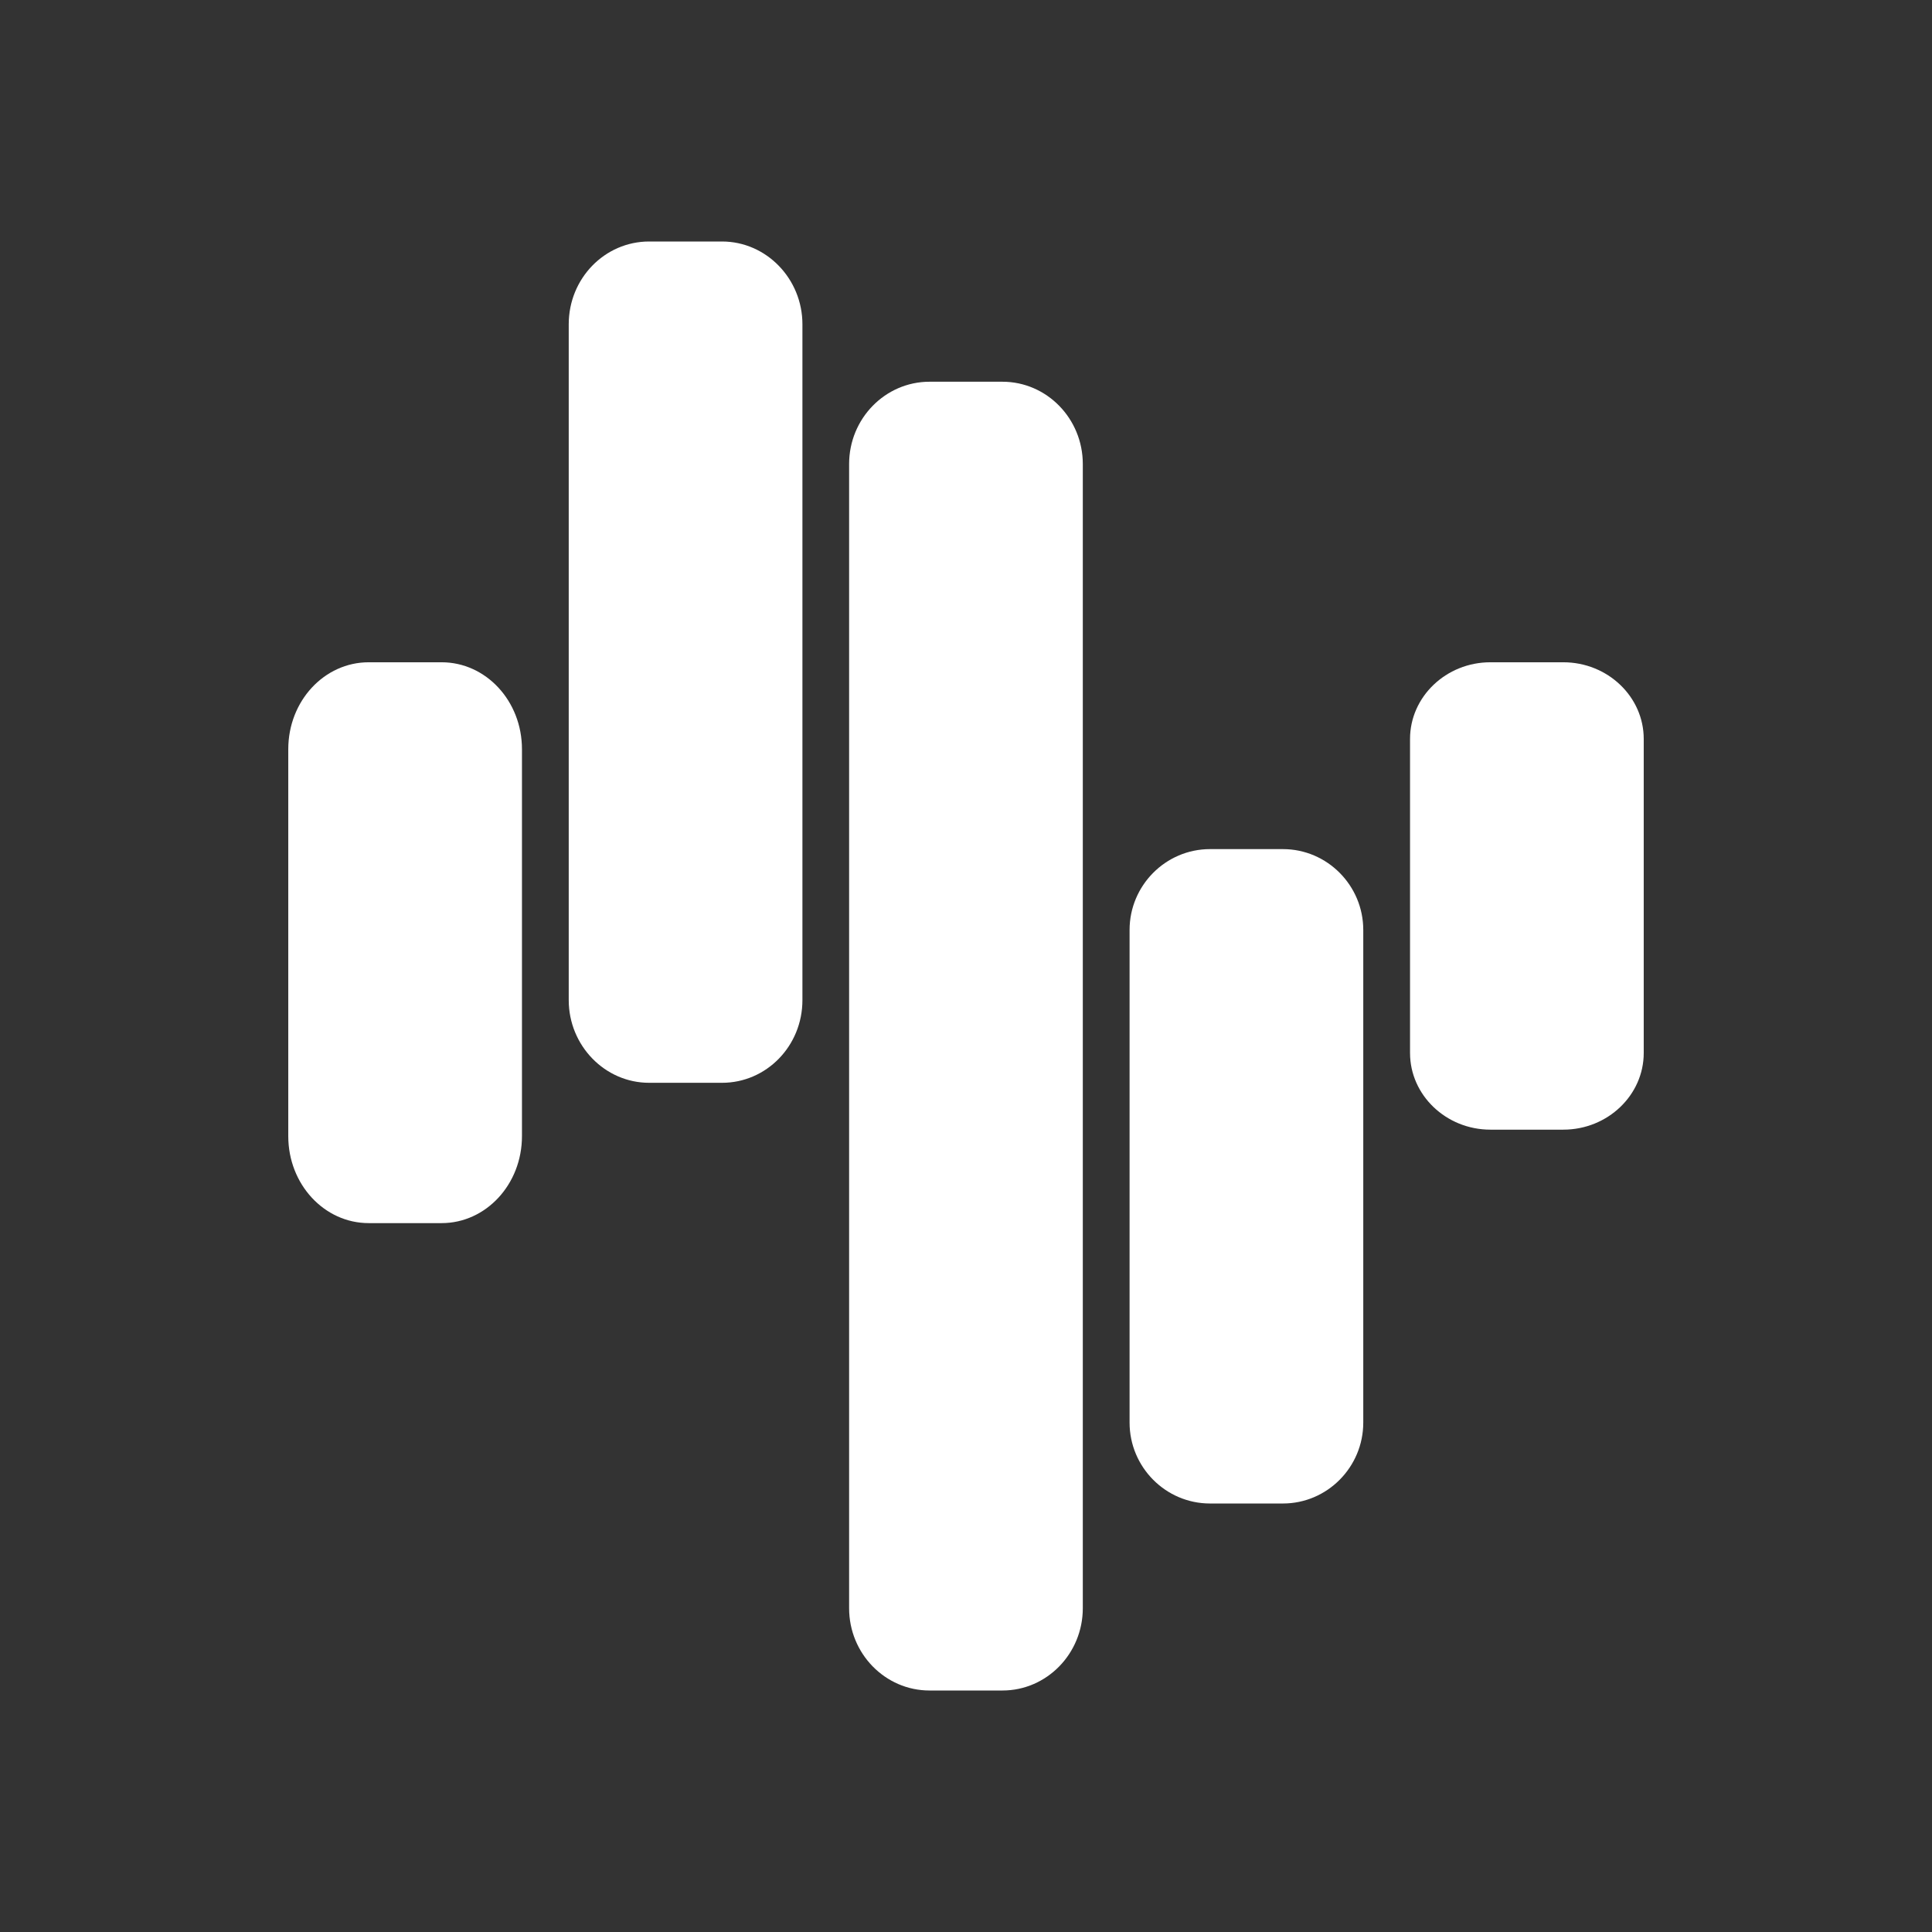 <svg width="24" height="24" viewBox="0 0 24 24" fill="none" xmlns="http://www.w3.org/2000/svg">
<rect x="0" y="0" width="24" height="24" fill="#333333" stroke="none"/>
<path d="M3.581 9.307C3.581 8.708 4.028 8.227 4.58 8.227H5.486C6.037 8.227 6.484 8.708 6.484 9.307V14.114C6.484 14.712 6.037 15.194 5.486 15.194H4.58C4.028 15.194 3.581 14.712 3.581 14.114V9.307Z" fill="white"/>
<path d="M17.516 9.179C17.516 8.656 17.963 8.227 18.514 8.227H19.42C19.972 8.227 20.419 8.656 20.419 9.179V13.081C20.419 13.603 19.972 14.033 19.42 14.033H18.514C17.963 14.033 17.516 13.603 17.516 13.081V9.179Z" fill="white"/>
<path d="M14.032 11.552C14.032 11.001 14.479 10.548 15.031 10.548H15.937C16.488 10.548 16.935 11.001 16.935 11.552V17.672C16.935 18.224 16.488 18.677 15.937 18.677H15.031C14.479 18.677 14.032 18.224 14.032 17.672V11.552Z" fill="white"/>
<path d="M7.065 4.028C7.065 3.459 7.512 3 8.064 3H8.969C9.521 3 9.968 3.465 9.968 4.028V12.424C9.968 12.993 9.521 13.451 8.969 13.451H8.064C7.512 13.451 7.065 12.987 7.065 12.424V4.028Z" fill="white"/>
<path d="M10.548 5.764C10.548 5.201 10.995 4.742 11.547 4.742H12.453C13.004 4.742 13.451 5.201 13.451 5.764V19.978C13.451 20.541 13.004 21 12.453 21H11.547C10.995 21 10.548 20.541 10.548 19.978V5.764Z" fill="white"/>
</svg>
